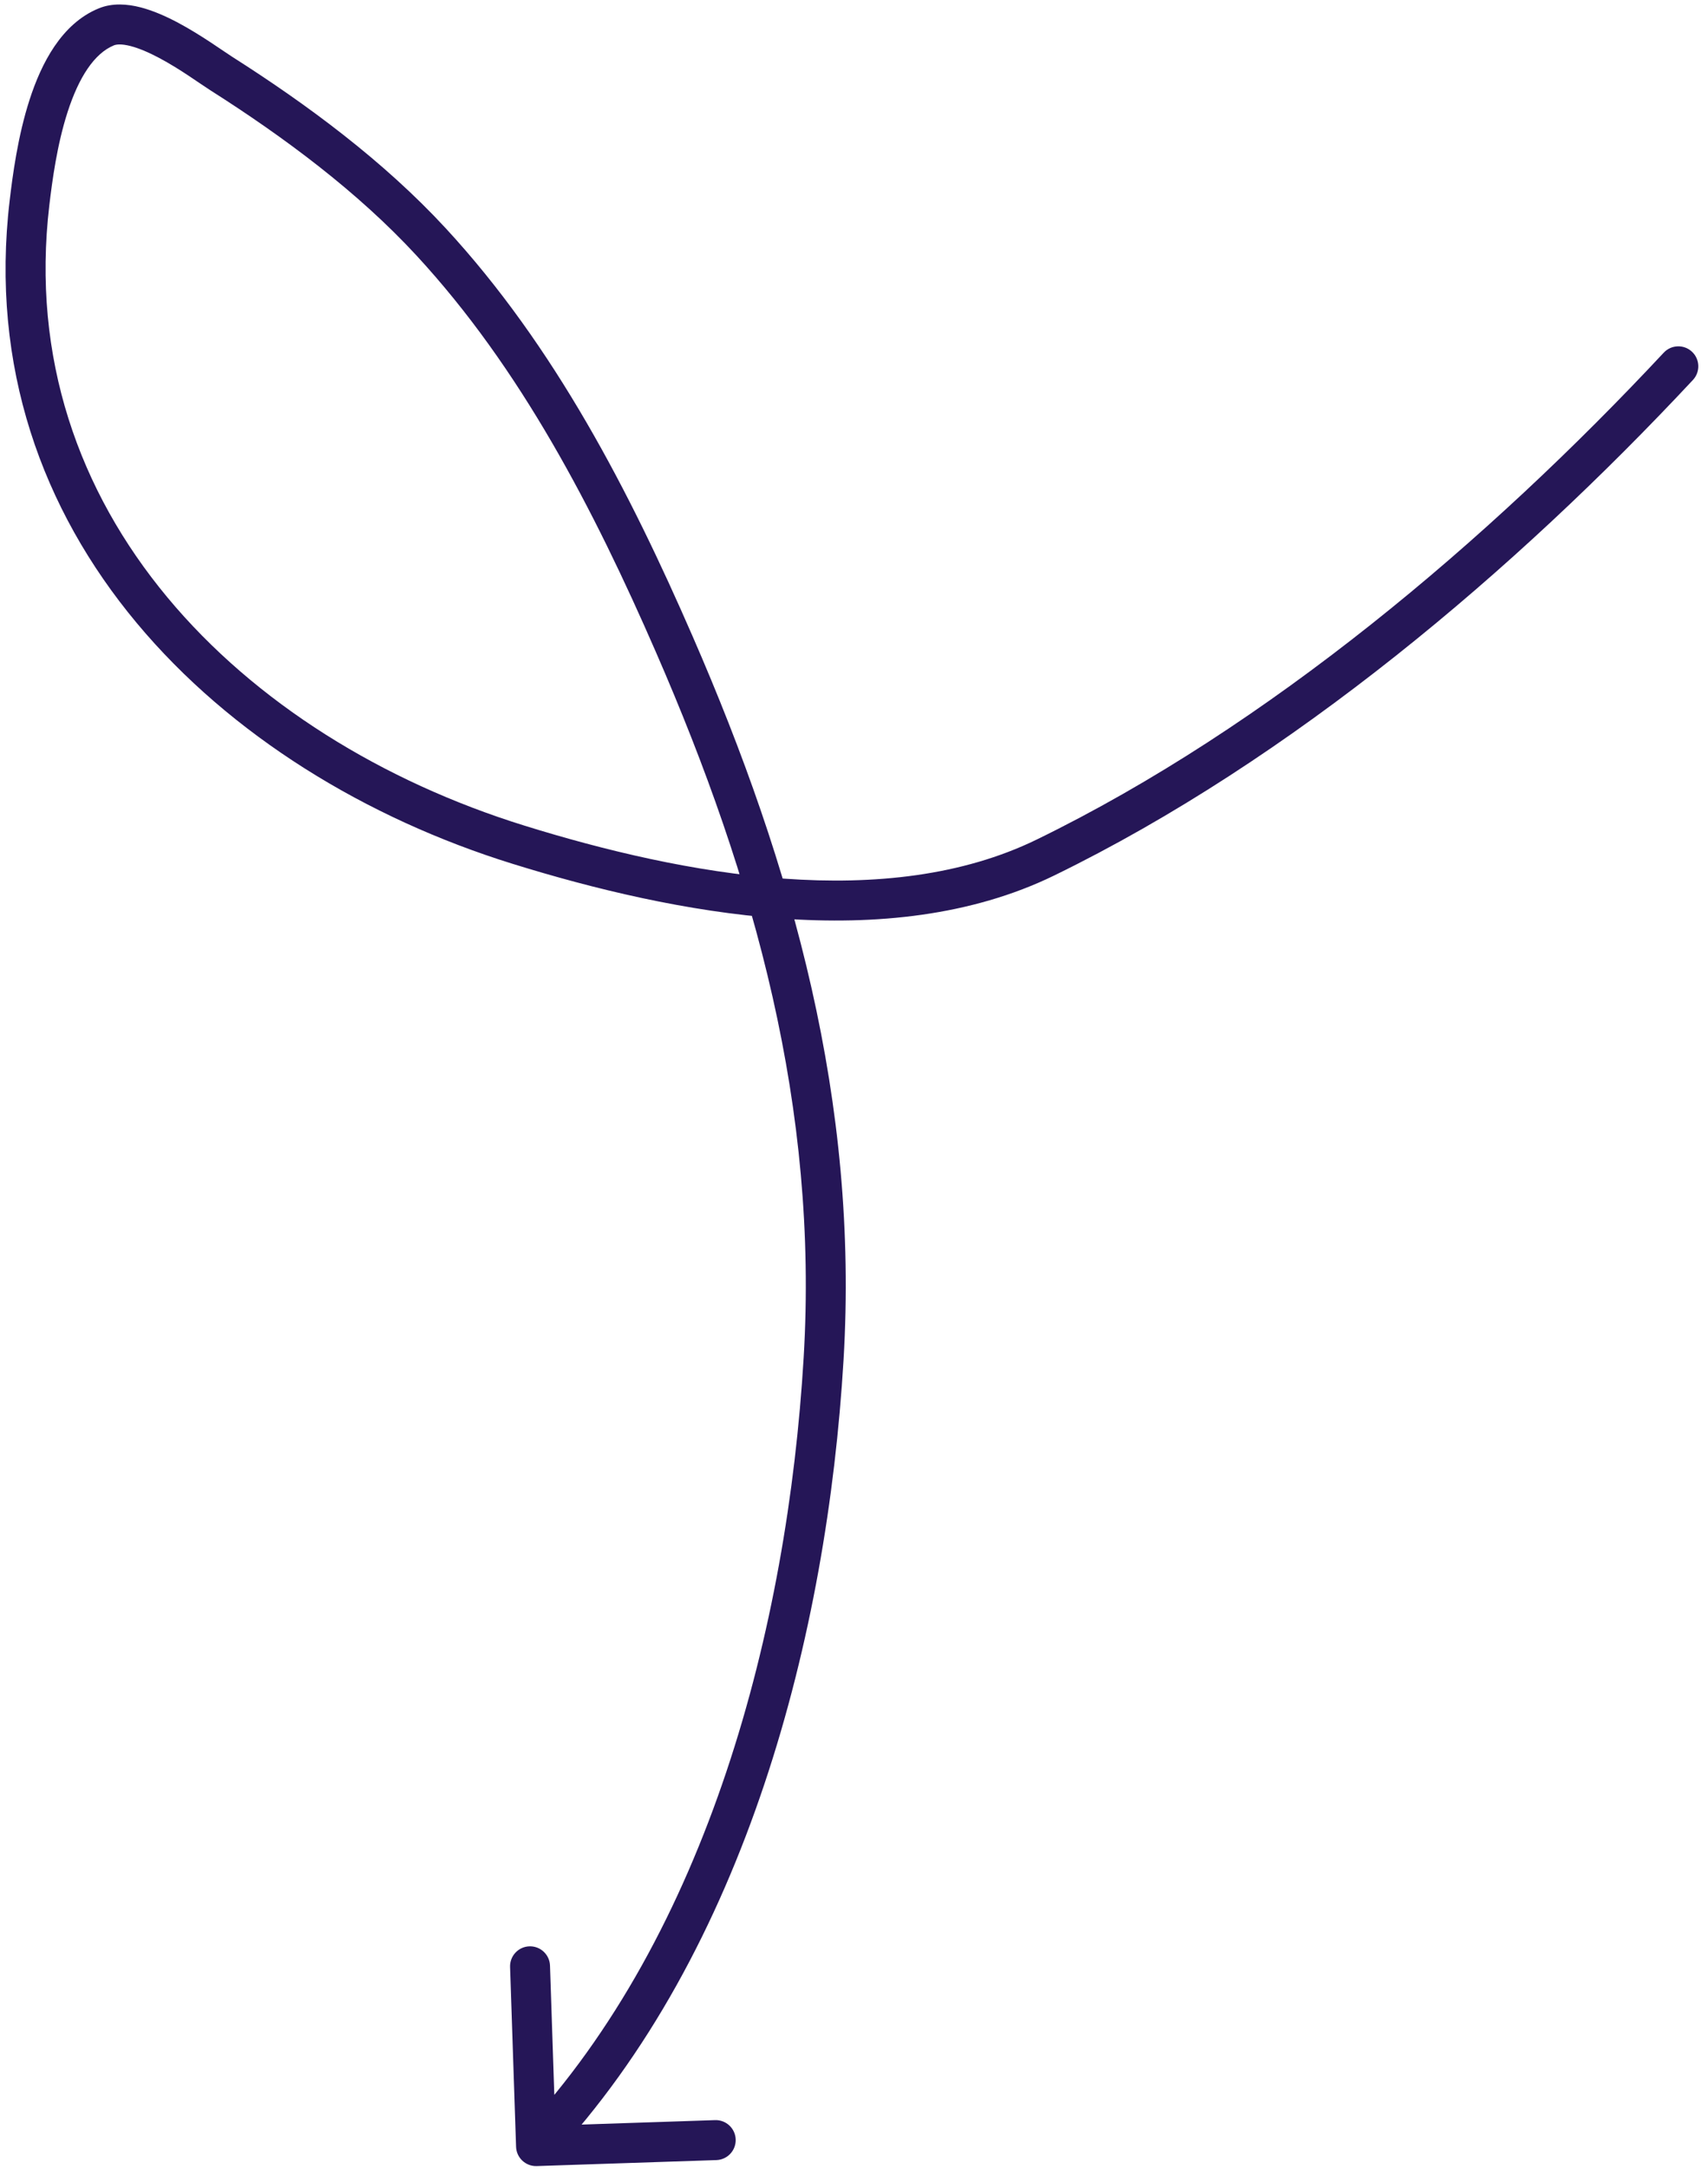 <svg width="171" height="217" viewBox="0 0 171 217" fill="none" xmlns="http://www.w3.org/2000/svg">
<path d="M169.491 38.02C170.245 37.212 170.202 35.947 169.395 35.193C168.587 34.439 167.322 34.482 166.568 35.289L169.491 38.02ZM104.676 85.801L103.799 84.004L104.676 85.801ZM51.913 84.525L52.506 82.615L51.913 84.525ZM2.954 20.296L0.968 20.061L2.954 20.296ZM10.642 2.689L9.883 0.839L10.642 2.689ZM22.157 7.361L21.084 9.049L22.157 7.361ZM43.136 24.177L41.668 25.535L43.136 24.177ZM67.505 64.461L65.672 65.26L67.505 64.461ZM82.457 135.961L80.46 135.842L82.457 135.961ZM51.667 214.808C51.704 215.912 52.629 216.777 53.733 216.74L71.723 216.141C72.827 216.104 73.692 215.179 73.655 214.075C73.618 212.971 72.693 212.106 71.59 212.143L55.598 212.676L55.065 196.685C55.029 195.581 54.104 194.716 53 194.753C51.896 194.789 51.031 195.714 51.068 196.818L51.667 214.808ZM166.568 35.289C148.952 54.148 126.954 72.718 103.799 84.004L105.552 87.599C129.298 76.025 151.68 57.087 169.491 38.02L166.568 35.289ZM103.799 84.004C96.325 87.647 87.521 88.567 78.505 87.919C69.5 87.273 60.423 85.073 52.506 82.615L51.32 86.436C59.391 88.941 68.791 91.232 78.219 91.909C87.635 92.585 97.219 91.661 105.552 87.599L103.799 84.004ZM52.506 82.615C24.173 73.818 1.32 51.142 4.94 20.531L0.968 20.061C-2.968 53.34 21.981 77.326 51.32 86.436L52.506 82.615ZM4.94 20.531C5.225 18.123 5.705 14.479 6.778 11.177C7.891 7.746 9.435 5.346 11.4 4.54L9.883 0.839C6.151 2.369 4.136 6.359 2.973 9.942C1.768 13.653 1.254 17.644 0.968 20.061L4.94 20.531ZM11.4 4.54C11.656 4.435 12.169 4.379 13.056 4.605C13.915 4.824 14.902 5.249 15.941 5.801C18.071 6.934 19.902 8.297 21.084 9.049L23.229 5.672C22.389 5.138 20.114 3.489 17.818 2.269C16.643 1.645 15.338 1.059 14.043 0.729C12.778 0.407 11.278 0.267 9.883 0.839L11.4 4.54ZM21.084 9.049C28.48 13.747 35.802 19.192 41.668 25.535L44.605 22.82C38.41 16.121 30.769 10.462 23.229 5.672L21.084 9.049ZM41.668 25.535C52.154 36.875 59.444 50.974 65.672 65.26L69.339 63.661C63.061 49.263 55.557 34.663 44.605 22.82L41.668 25.535ZM65.672 65.26C75.608 88.051 81.944 110.936 80.46 135.842L84.453 136.08C85.988 110.315 79.415 86.774 69.339 63.661L65.672 65.26ZM80.46 135.842C78.847 162.921 70.852 193.443 52.206 213.375L55.127 216.108C74.692 195.194 82.816 163.573 84.453 136.08L80.46 135.842Z" fill="#251657"/>
</svg>
